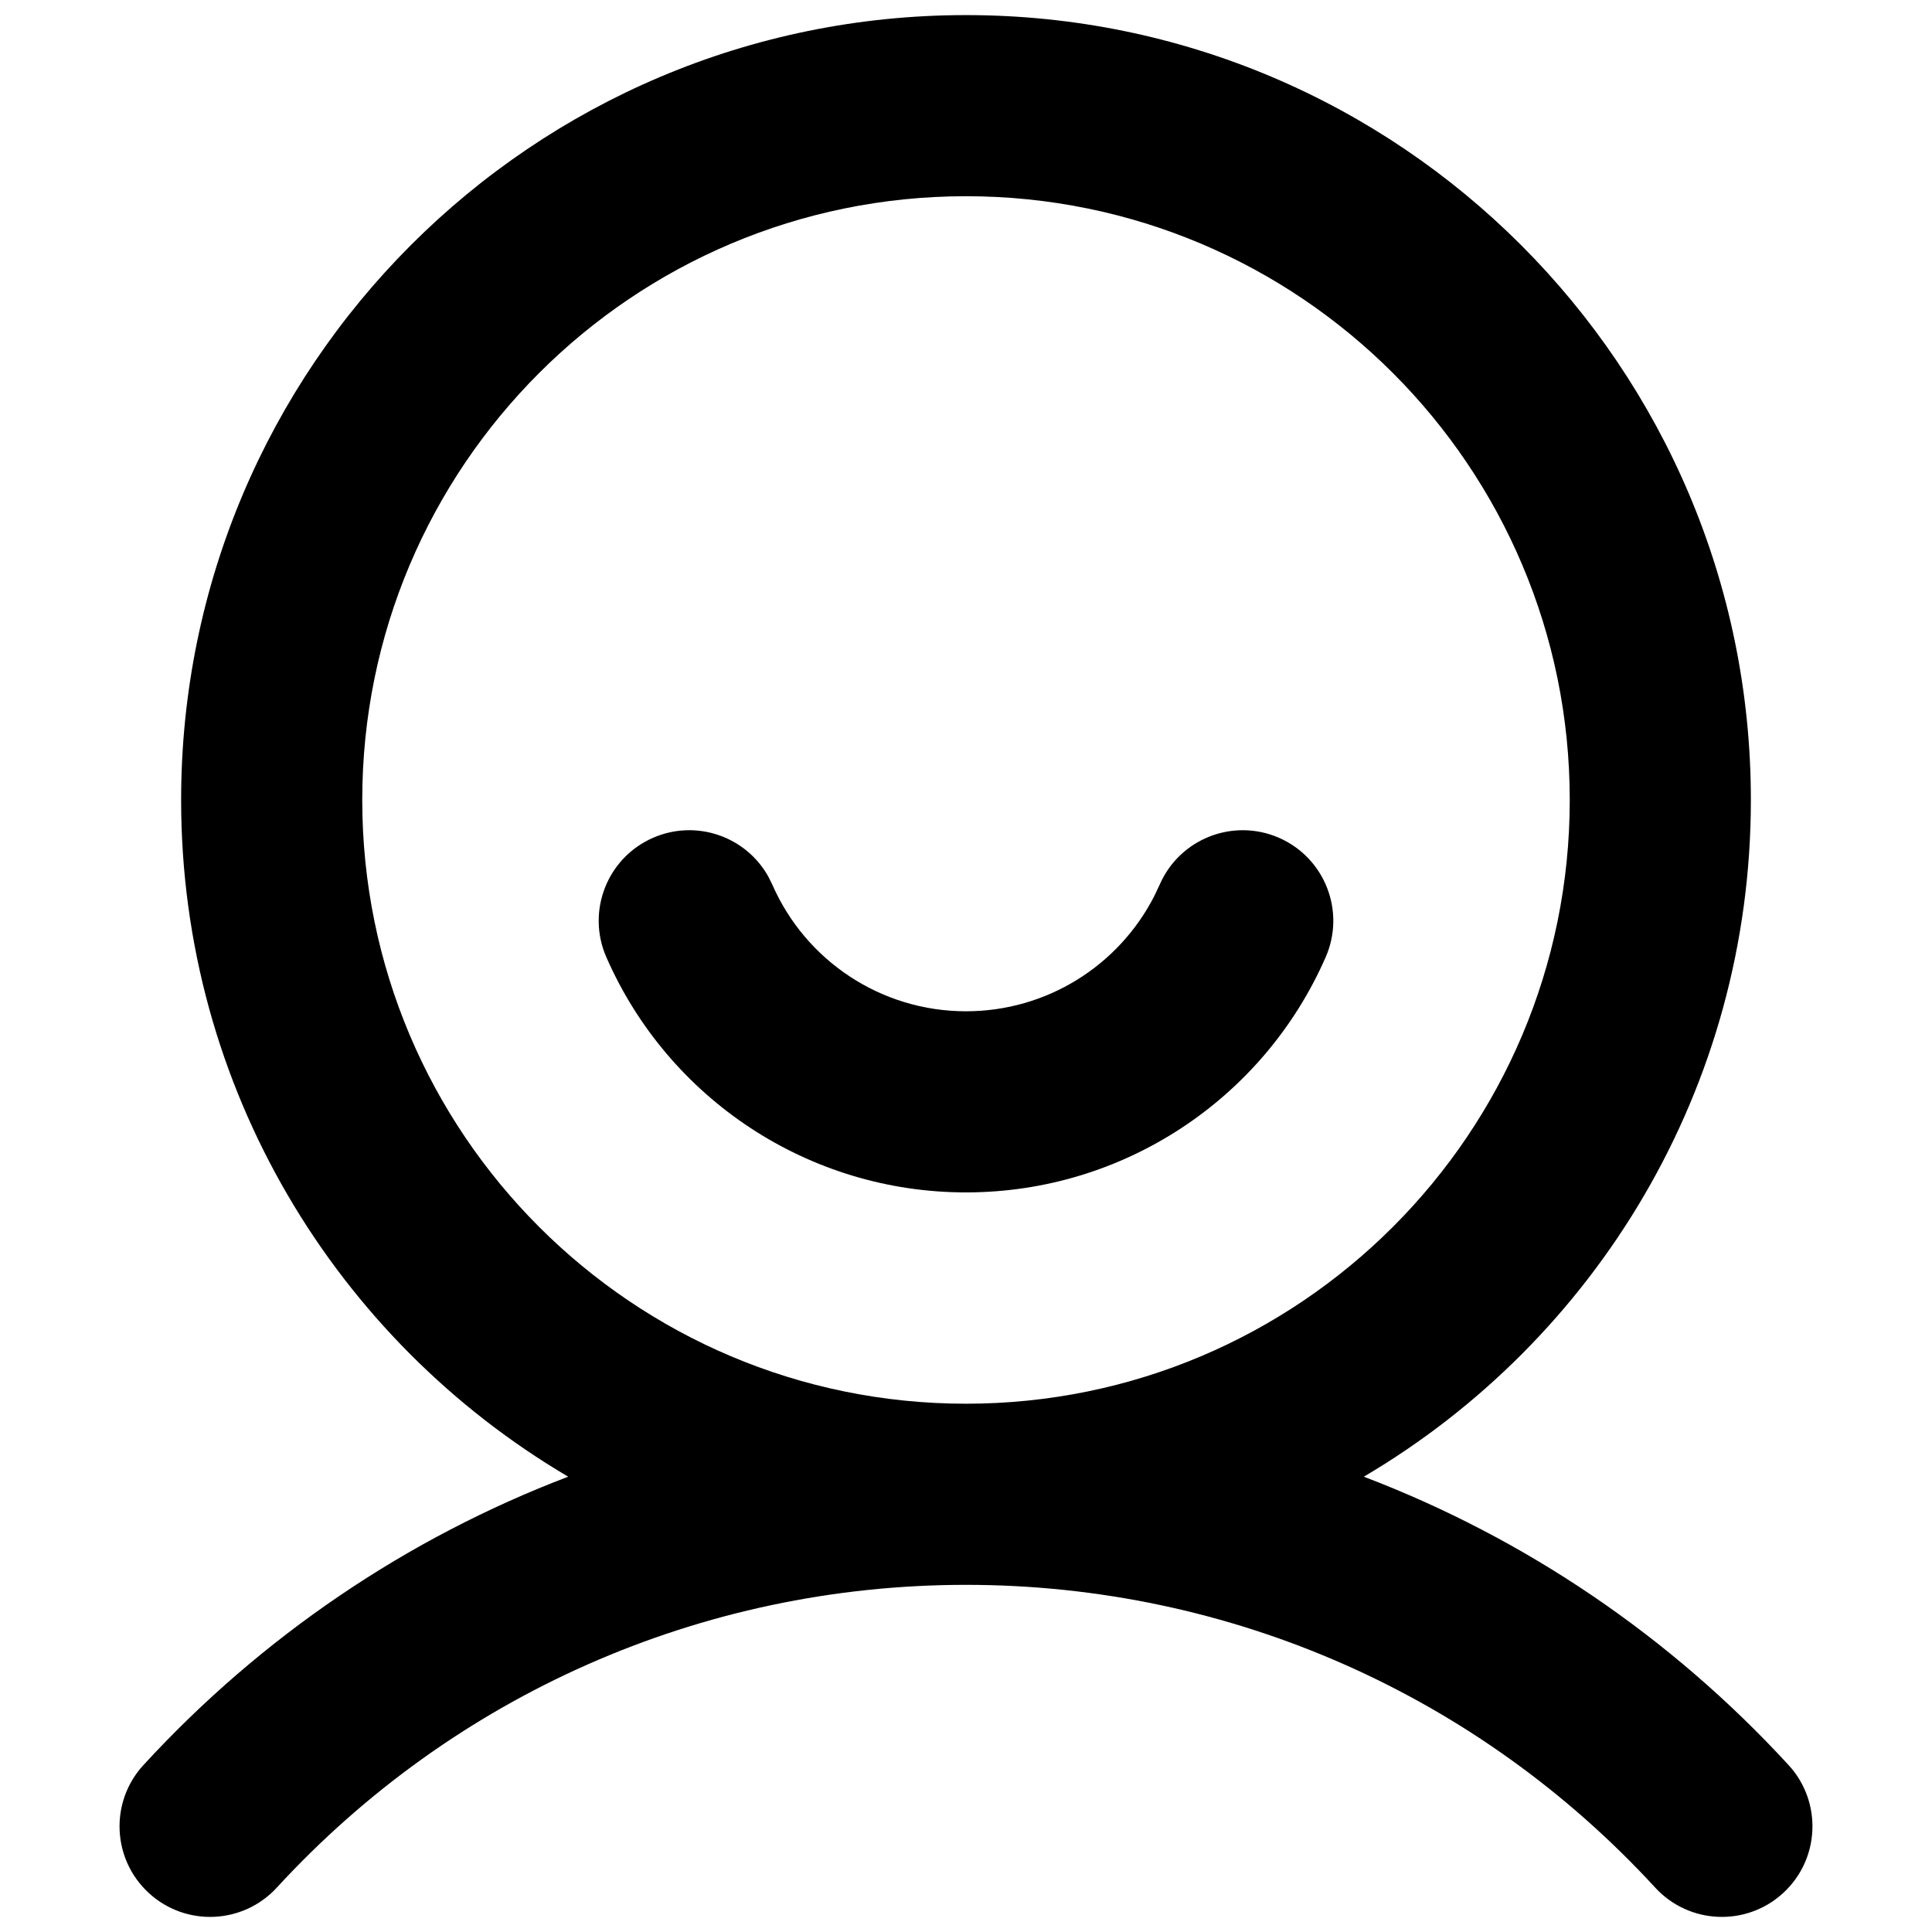 <?xml version="1.0" standalone="no"?><!DOCTYPE svg PUBLIC "-//W3C//DTD SVG 1.1//EN" "http://www.w3.org/Graphics/SVG/1.1/DTD/svg11.dtd"><svg t="1637064669890" class="icon" viewBox="0 0 1024 1024" version="1.1" xmlns="http://www.w3.org/2000/svg" p-id="1388" xmlns:xlink="http://www.w3.org/1999/xlink" width="200" height="200"><defs><style type="text/css"></style></defs><path d="M677.9 444.06c24.29 10.62 35.37 38.92 24.75 63.21C669.8 582.4 595.44 632 512 632s-157.8-49.6-190.65-124.73c-10.62-24.29 0.46-52.59 24.75-63.21 22.86-10 49.27-0.77 61.16 20.6l2.05 4.15C427.01 509.29 467.05 536 512 536c42.7 0 80.97-24.1 99.87-61.22l2.82-5.97c10.62-24.29 38.92-35.37 63.21-24.75zM512 104c-176.73 0-320 143.27-320 320s143.27 320 320 320 320-143.27 320-320-143.27-320-320-320z m0-96c229.75 0 416 186.25 416 416 0 152.8-82.38 286.36-205.15 358.68 85.33 32.48 162.42 84.6 225.13 152.84 17.94 19.52 16.66 49.88-2.86 67.82-19.52 17.94-49.88 16.66-67.82-2.86C783.91 898.86 652.74 840 512 840s-271.91 58.86-365.3 160.48c-17.94 19.52-48.3 20.8-67.82 2.86-19.52-17.94-20.8-48.3-2.86-67.82 62.7-68.23 139.78-120.34 225.13-152.85C178.38 710.36 96 576.8 96 424 96 194.25 282.25 8 512 8z" p-id="1389"></path></svg>